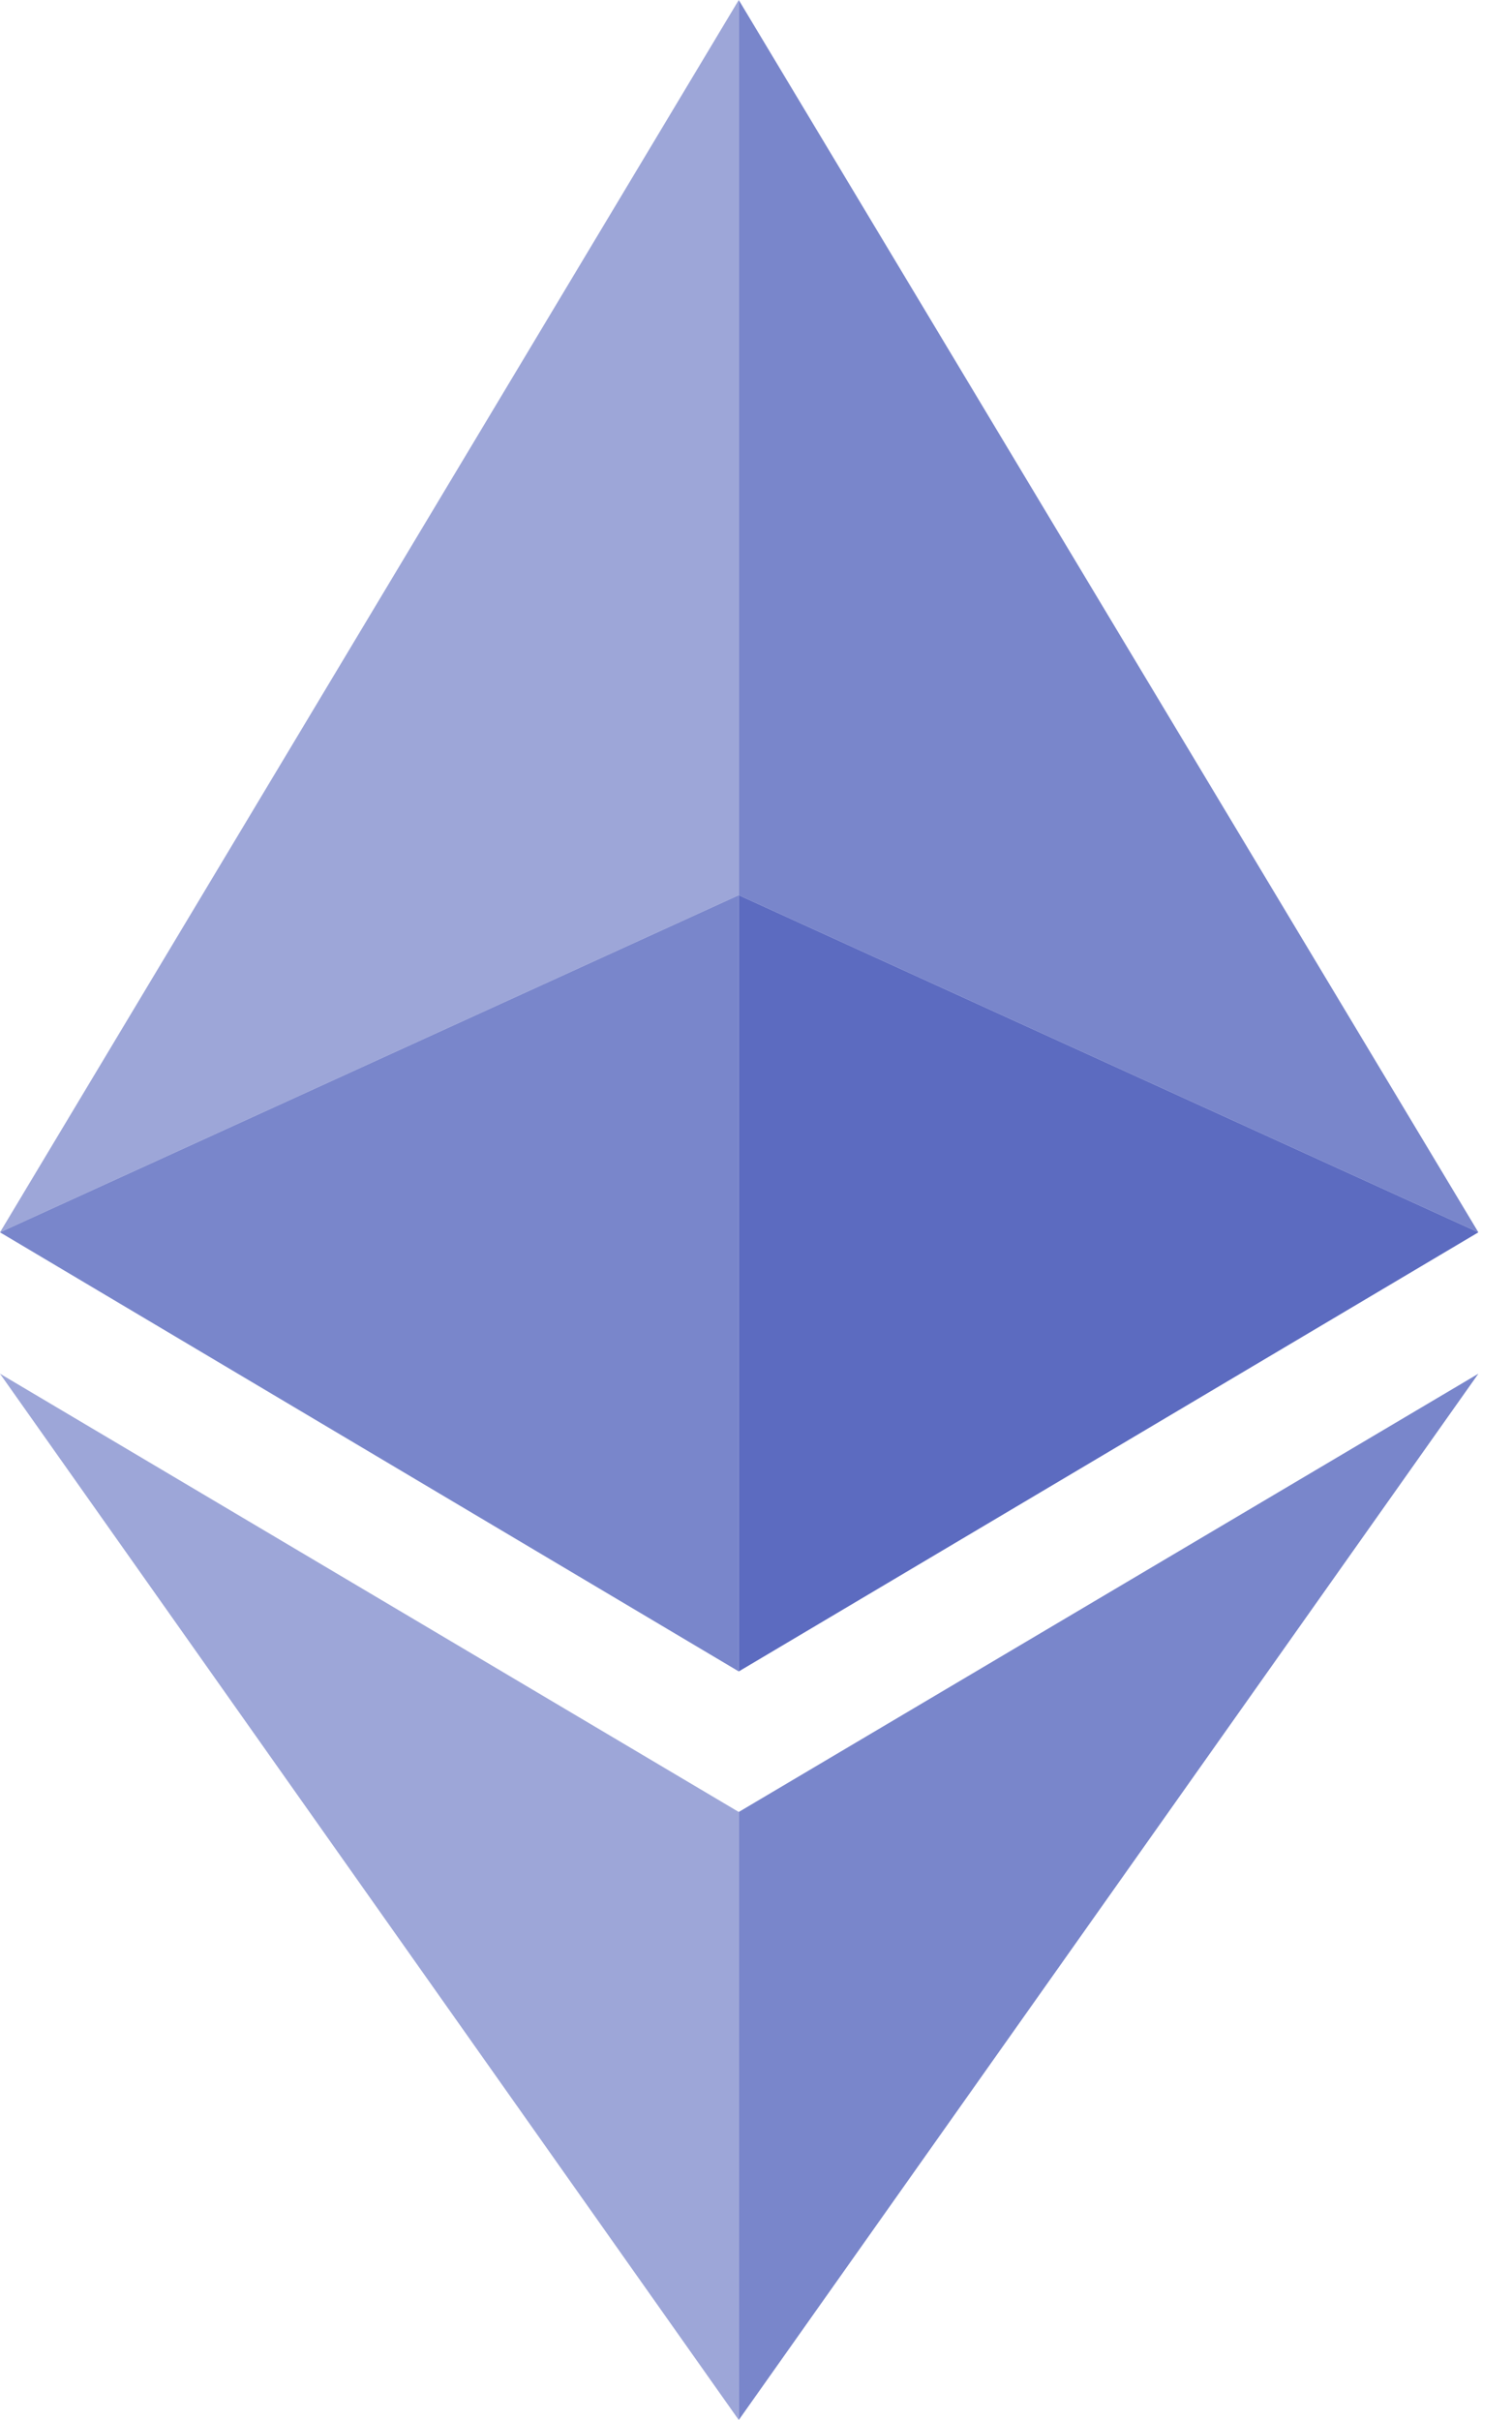 <svg width="25" height="40" viewBox="0 0 25 40" fill="none" xmlns="http://www.w3.org/2000/svg">
<g clip-path="url(#clip0_5812_11511)">
<path d="M0 20.369L12.215 0V14.796L0 20.369Z" fill="#9DA6D8"/>
<path d="M12.215 27.627L0 20.369L12.215 14.796V27.627Z" fill="#7986CB"/>
<path d="M24.444 20.369L12.215 14.796V0L24.444 20.369Z" fill="#7986CB"/>
<path d="M12.215 27.627V14.796L24.444 20.369L12.215 27.627Z" fill="#5C6BC0"/>
<path d="M12.215 40L0 22.706L12.215 29.95V40Z" fill="#9DA6D8"/>
<path d="M12.215 40V29.95L24.444 22.706L12.215 40Z" fill="#7986CB"/>
</g>
<defs>
<clipPath id="clip0_5812_11511">
<rect width="24.444" height="40" fill="white"/>
</clipPath>
</defs>
</svg>
